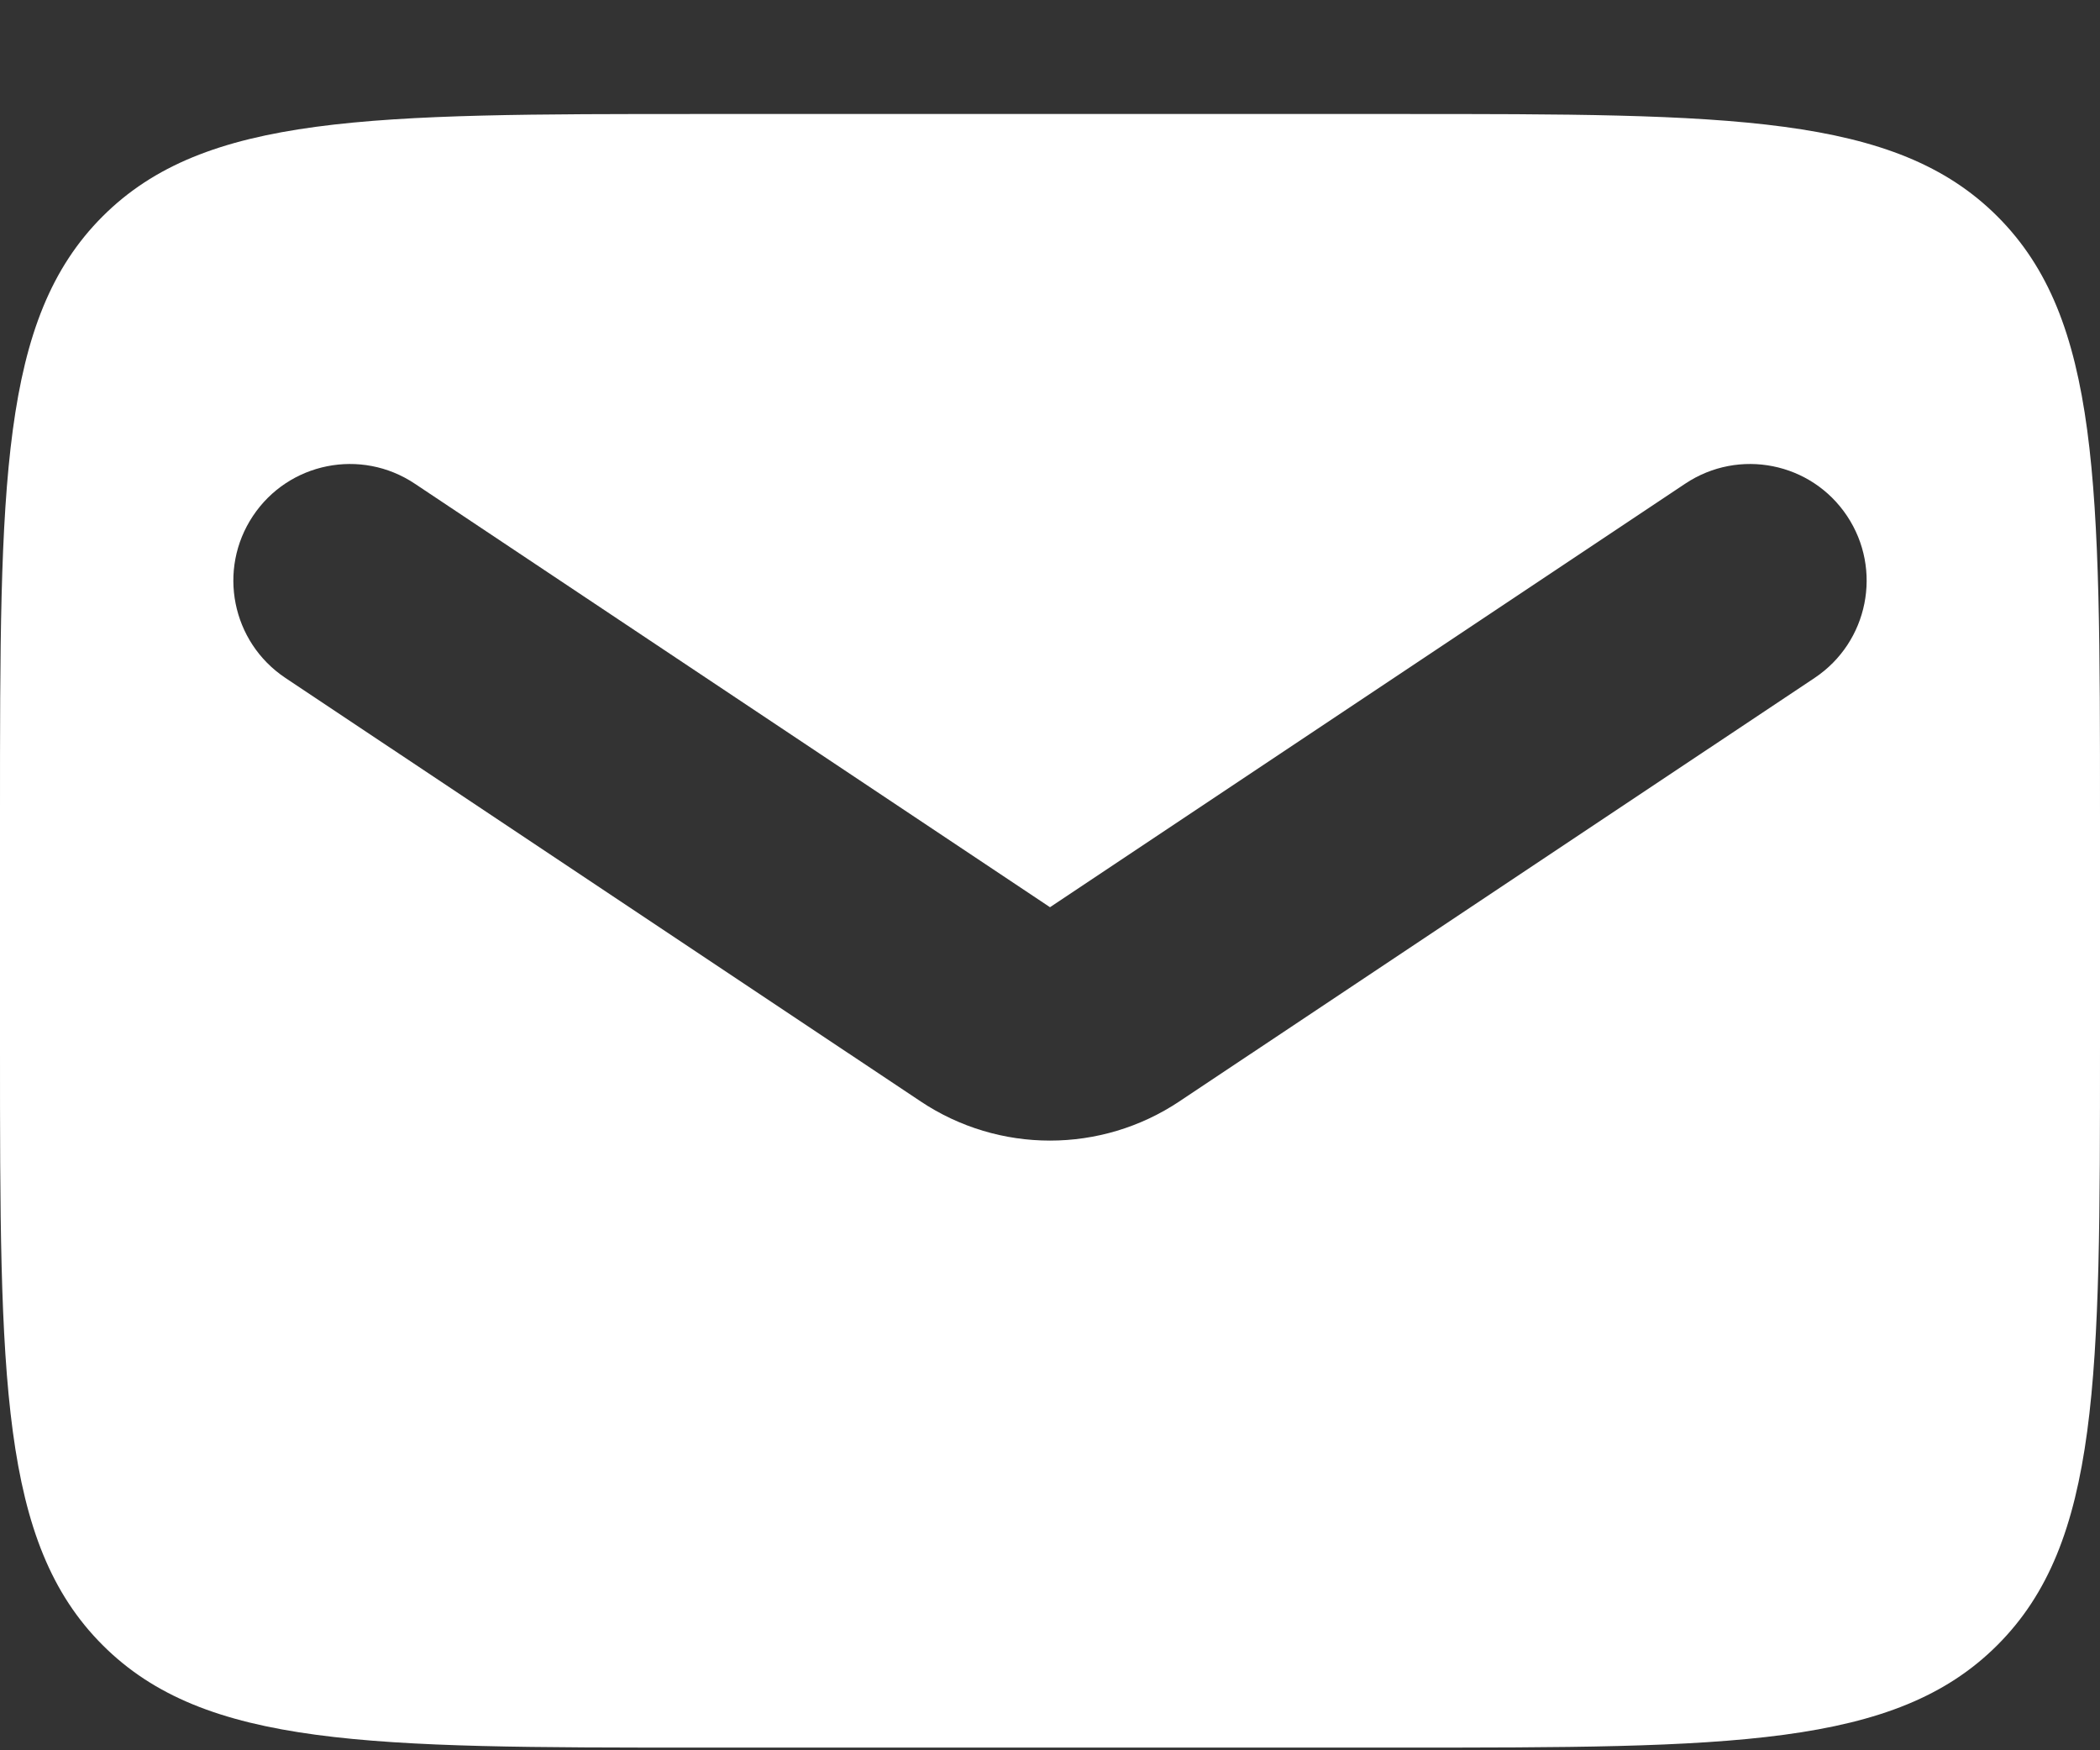 <svg width="18" height="15" viewBox="0 0 18 15" fill="none" xmlns="http://www.w3.org/2000/svg">
<rect x="0" y="0" width="18" height="15" fill="#333333" stroke="none"/>
<path fill-rule="evenodd" clip-rule="evenodd" d="M0.879 1.855C0 2.734 0 4.148 0 6.977V8.977C0 11.805 0 13.219 0.879 14.098C1.757 14.977 3.172 14.977 6 14.977H12C14.828 14.977 16.243 14.977 17.121 14.098C18 13.219 18 11.805 18 8.977V6.977C18 4.148 18 2.734 17.121 1.855C16.243 0.977 14.828 0.977 12 0.977H6C3.172 0.977 1.757 0.977 0.879 1.855ZM3.555 4.145C3.095 3.838 2.474 3.962 2.168 4.422C1.862 4.881 1.986 5.502 2.445 5.809L7.891 9.439C8.562 9.887 9.438 9.887 10.109 9.439L15.555 5.809C16.014 5.502 16.138 4.881 15.832 4.422C15.526 3.962 14.905 3.838 14.445 4.145L9 7.775L3.555 4.145Z" fill="white"/>
</svg>
